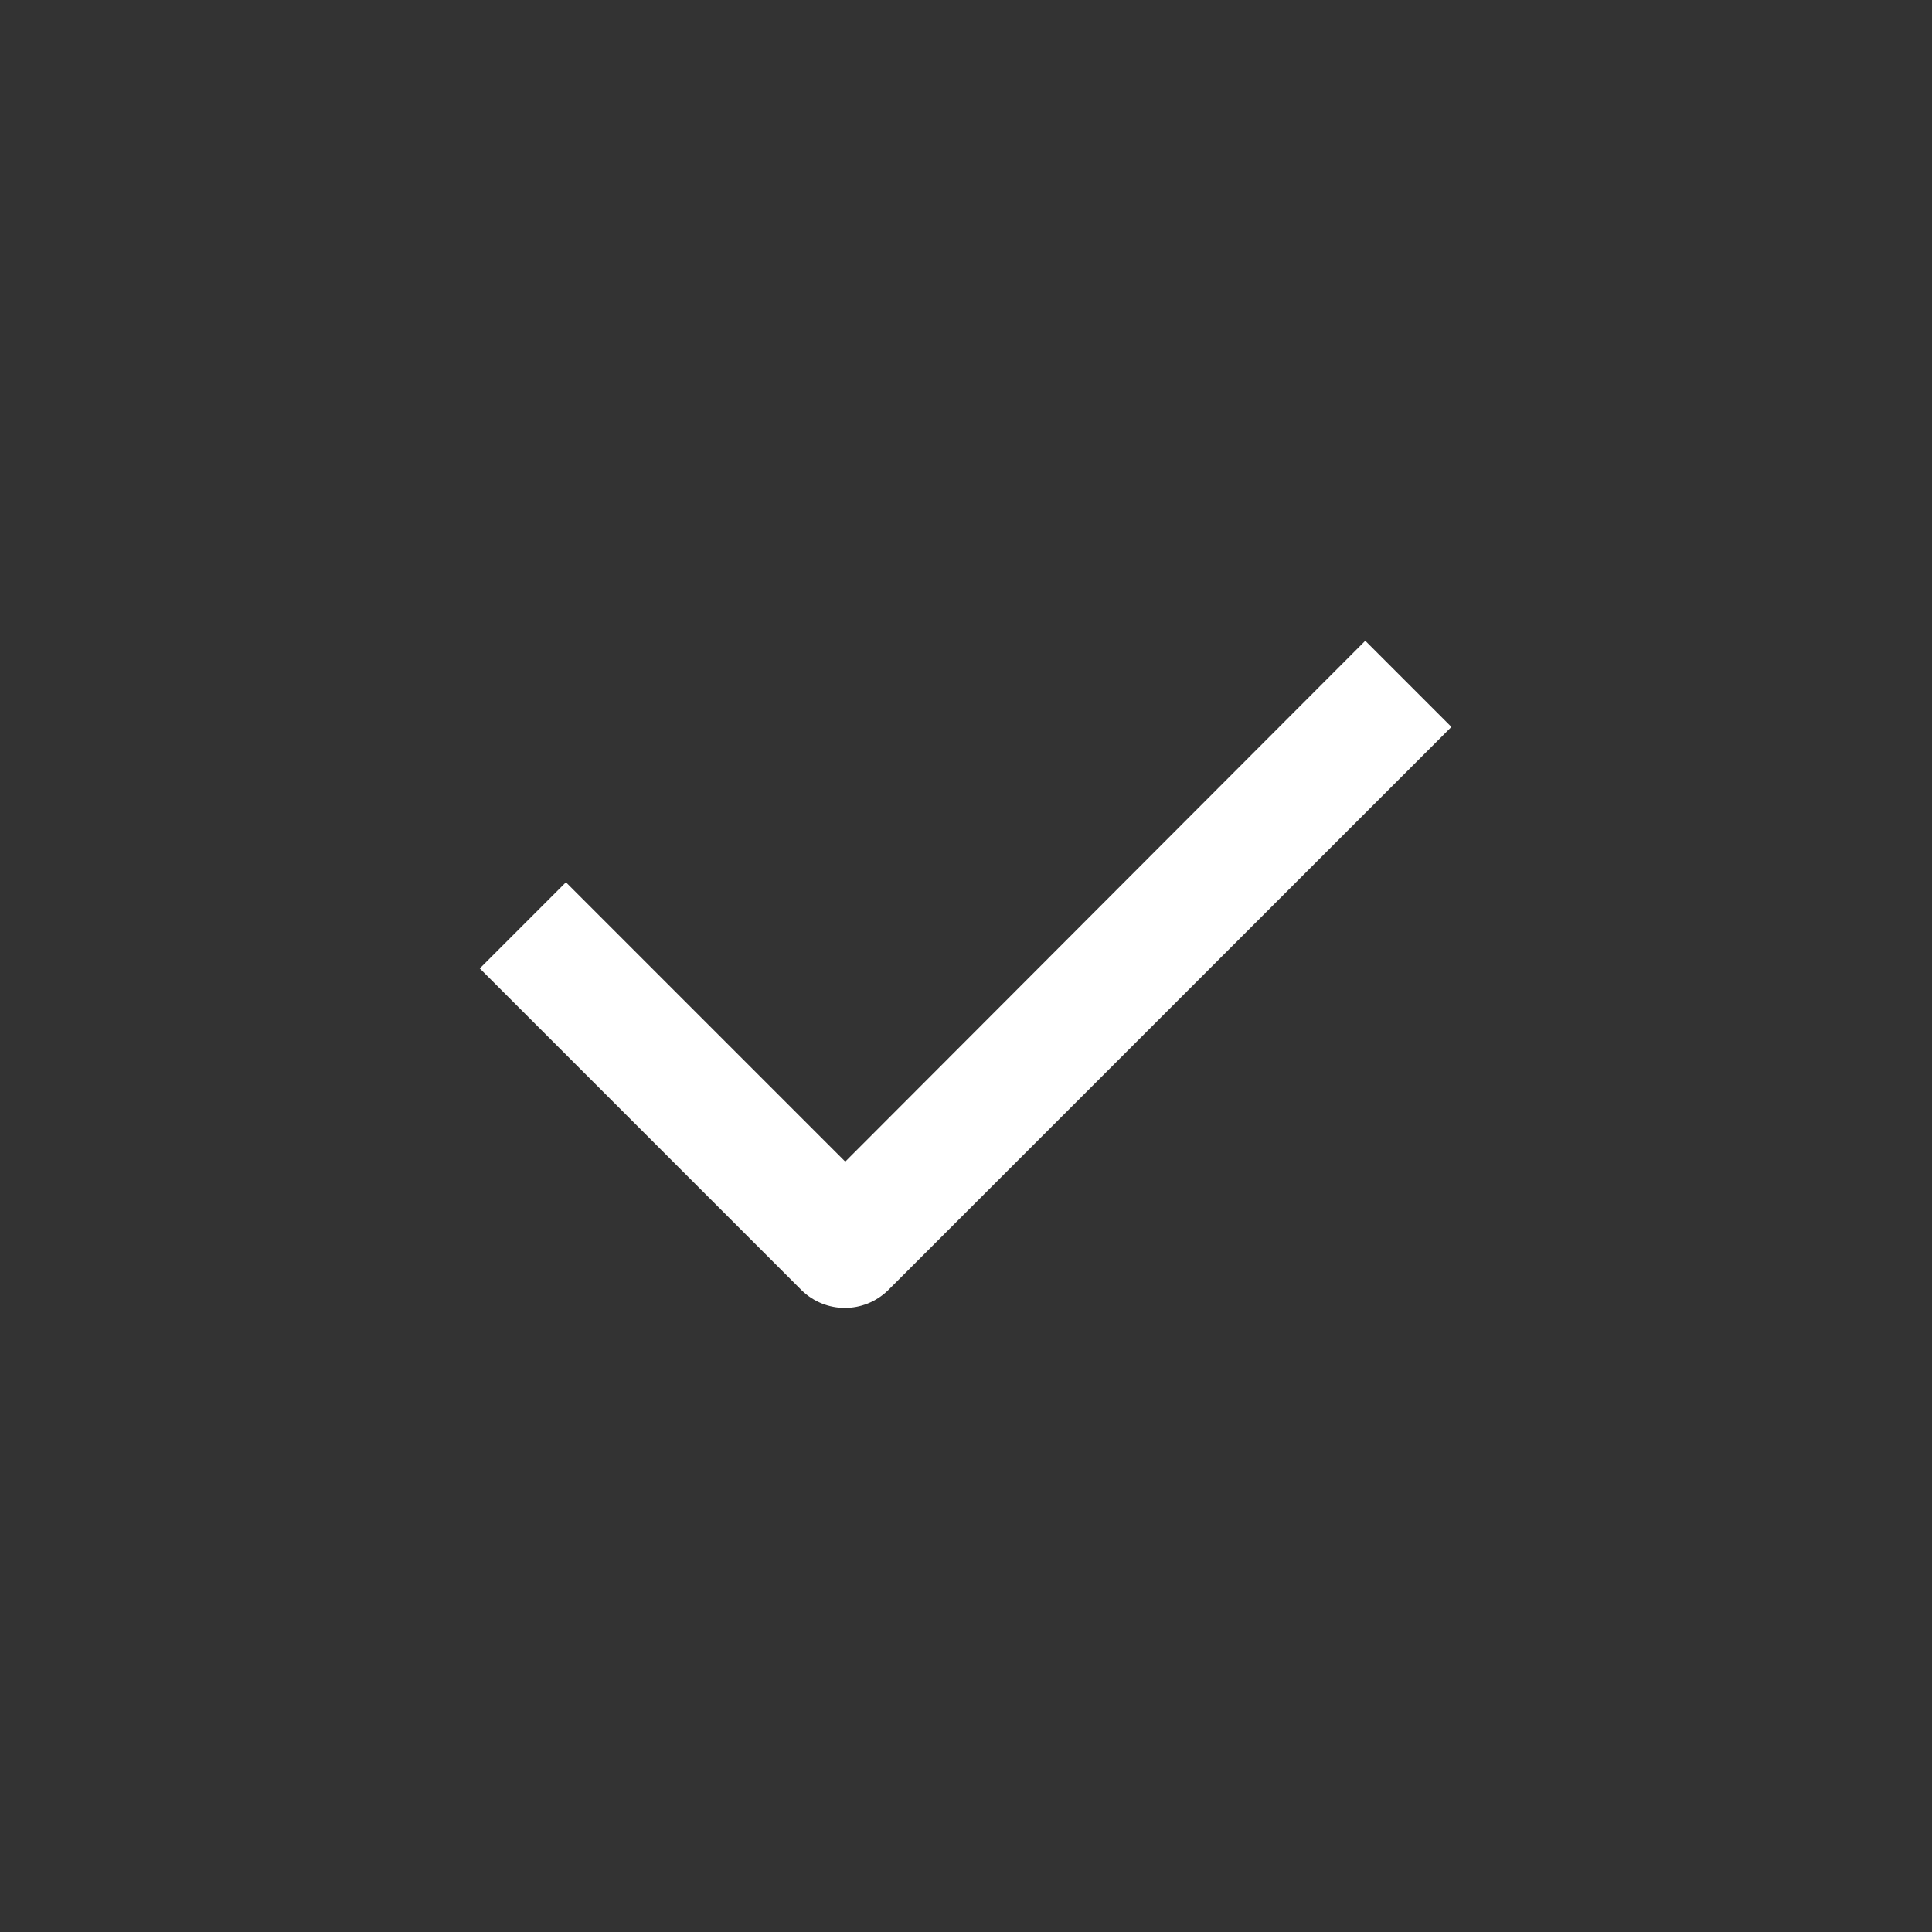 <svg width="24" height="24" viewBox="0 0 24 24" fill="none" xmlns="http://www.w3.org/2000/svg" xmlns:xlink="http://www.w3.org/1999/xlink">
	<rect x="0" y="0" width="24" height="24" fill="#333333" stroke="none"/>
	<desc>
			Created with Pixso.
	</desc>
	<defs/>
	<path id="Union" d="M18.03 9.03L11.03 16.03C10.73 16.32 10.26 16.32 9.96 16.03L5.96 12.03L7.03 10.96L10.5 14.43L16.96 7.96L18.03 9.03Z" fill="#FFFFFF" fill-opacity="1" fill-rule="evenodd"/>
</svg>
